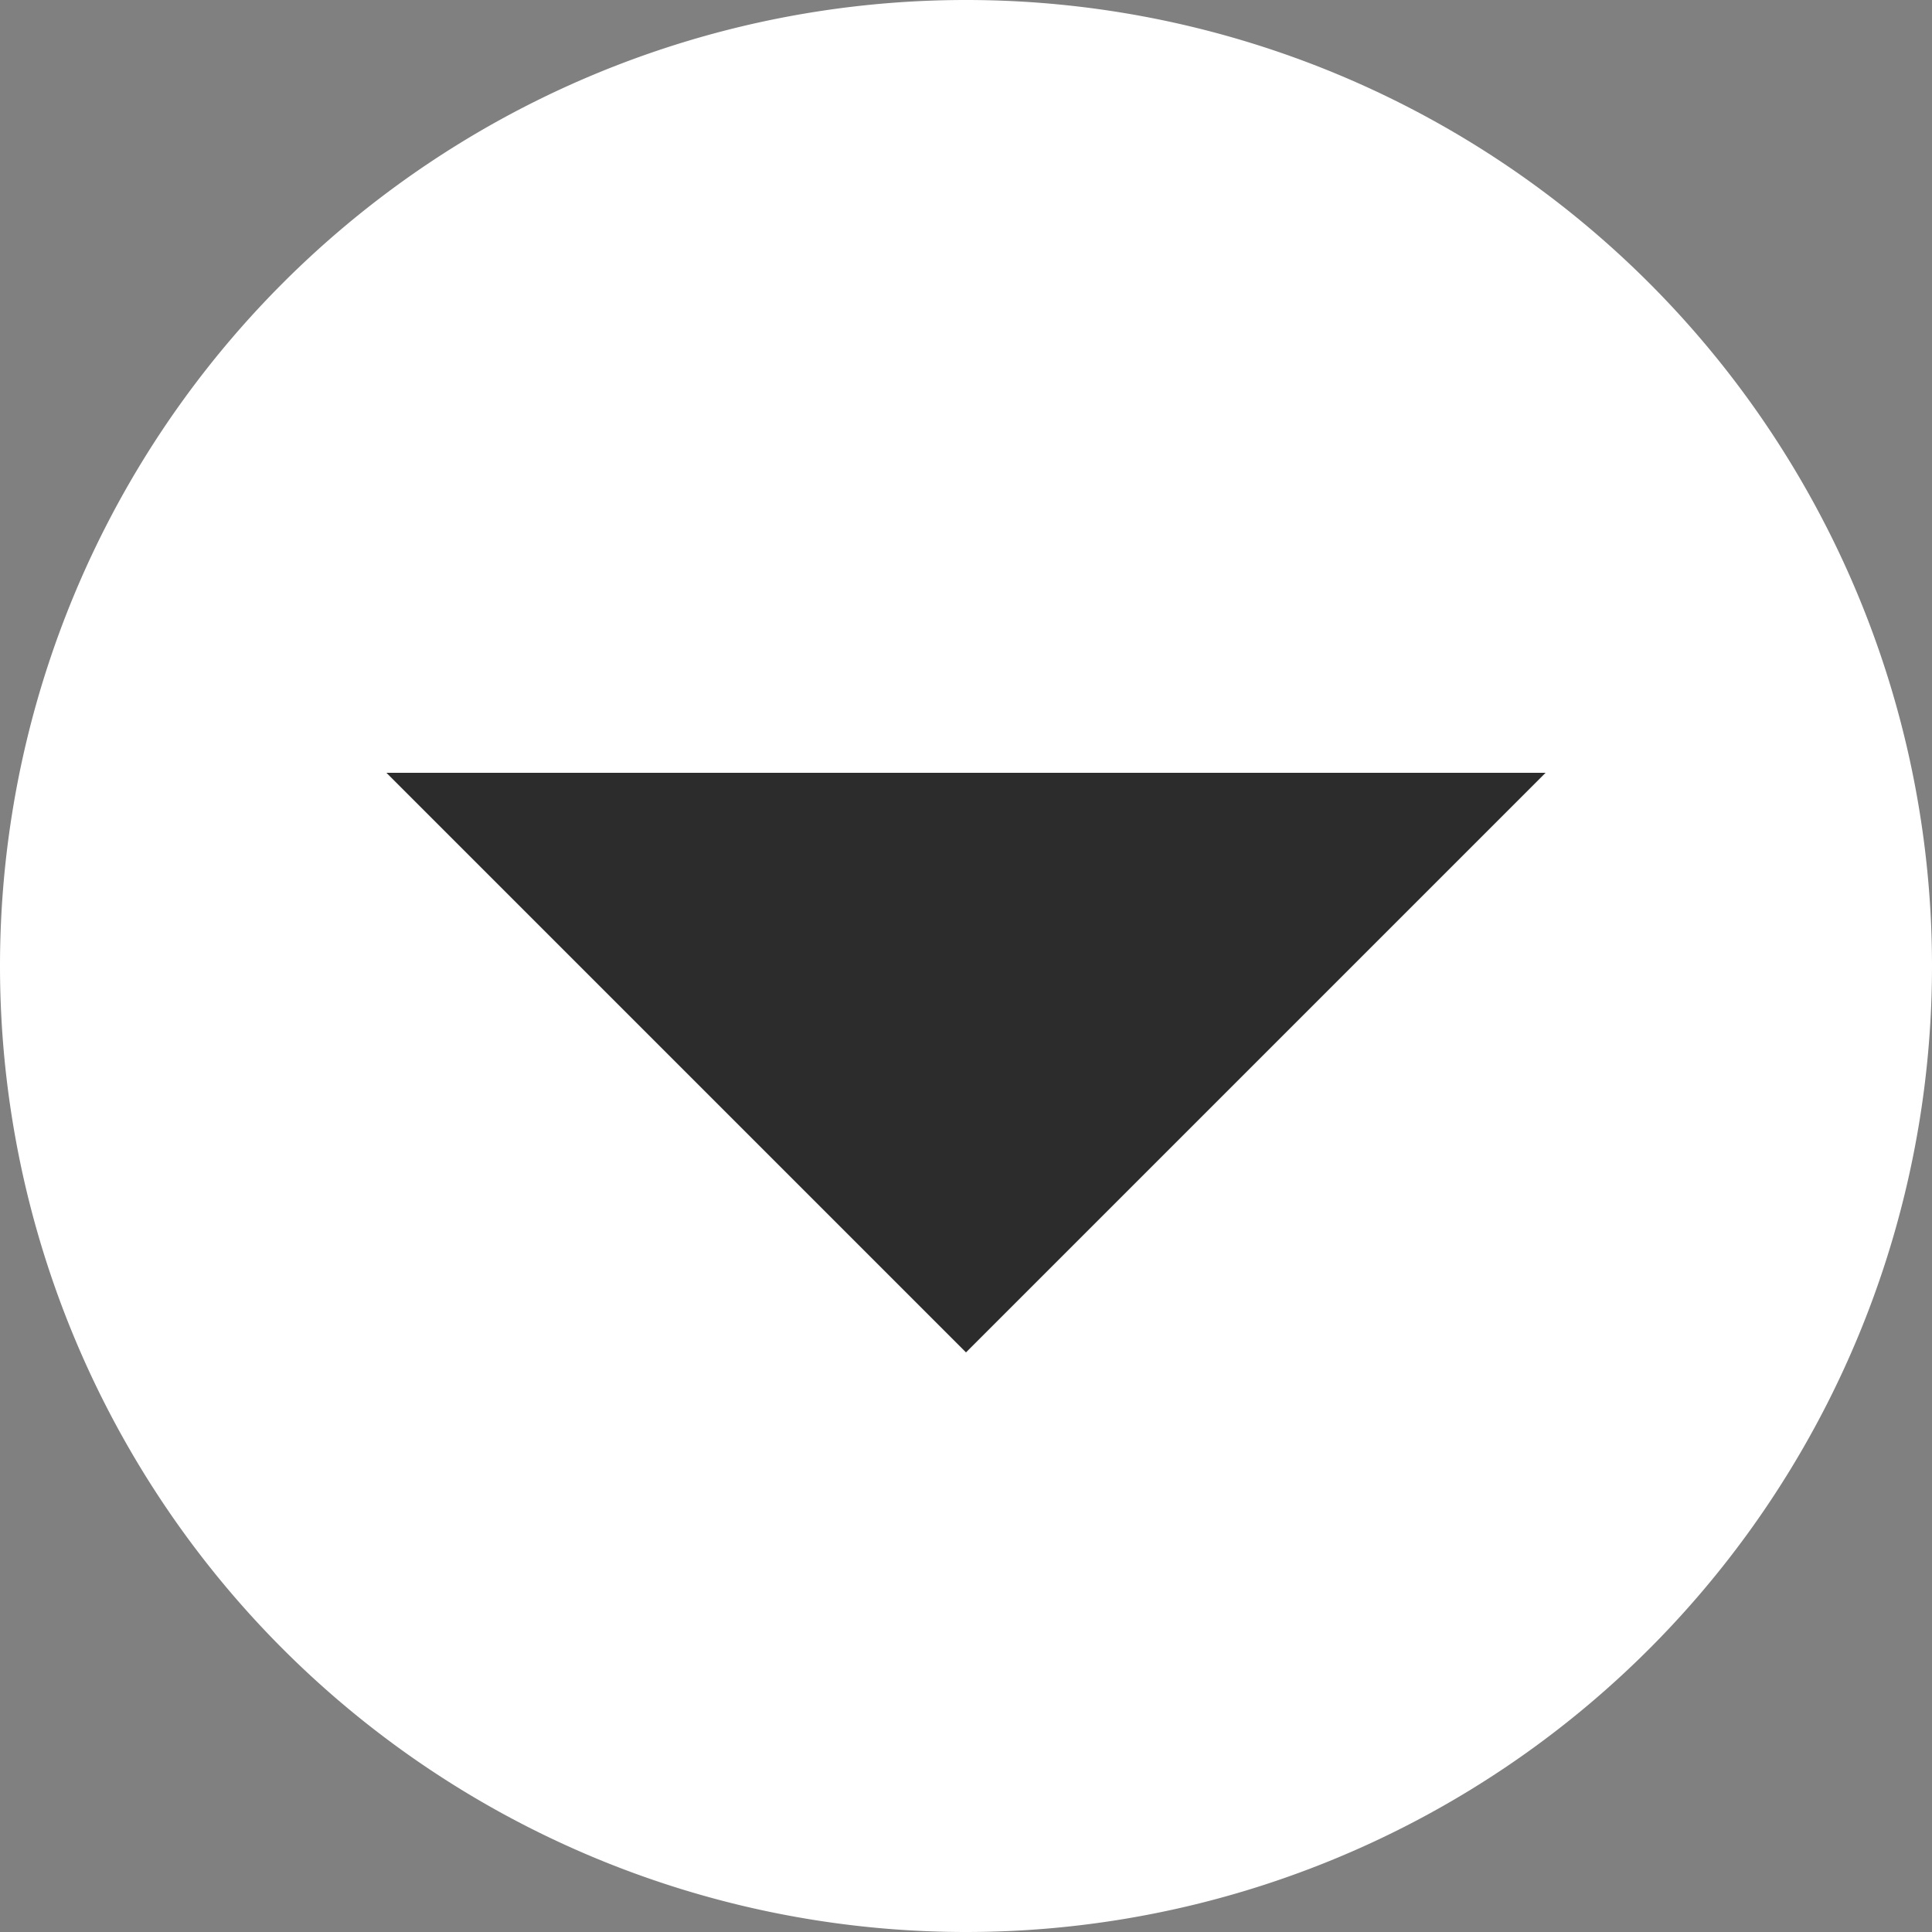 <?xml version="1.0" standalone="no"?><!DOCTYPE svg PUBLIC "-//W3C//DTD SVG 1.1//EN" "http://www.w3.org/Graphics/SVG/1.1/DTD/svg11.dtd"><svg t="1679405966484" class="icon" viewBox="0 0 1024 1024" version="1.1" xmlns="http://www.w3.org/2000/svg" p-id="29206" xmlns:xlink="http://www.w3.org/1999/xlink" width="200" height="200"><rect x="0" y="0" width="1024" height="1024" fill="#808080" stroke="none"/><path d="M512 512m-512 0a512 512 0 1 0 1024 0 512 512 0 1 0-1024 0Z" fill="#ffffff" p-id="29207" data-spm-anchor-id="a313x.7781069.0.i1" class="selected"></path><path d="M204.8 409.6h614.4l-307.2 307.2z" fill="#2c2c2c" p-id="29208" data-spm-anchor-id="a313x.7781069.0.i0" class=""></path></svg>